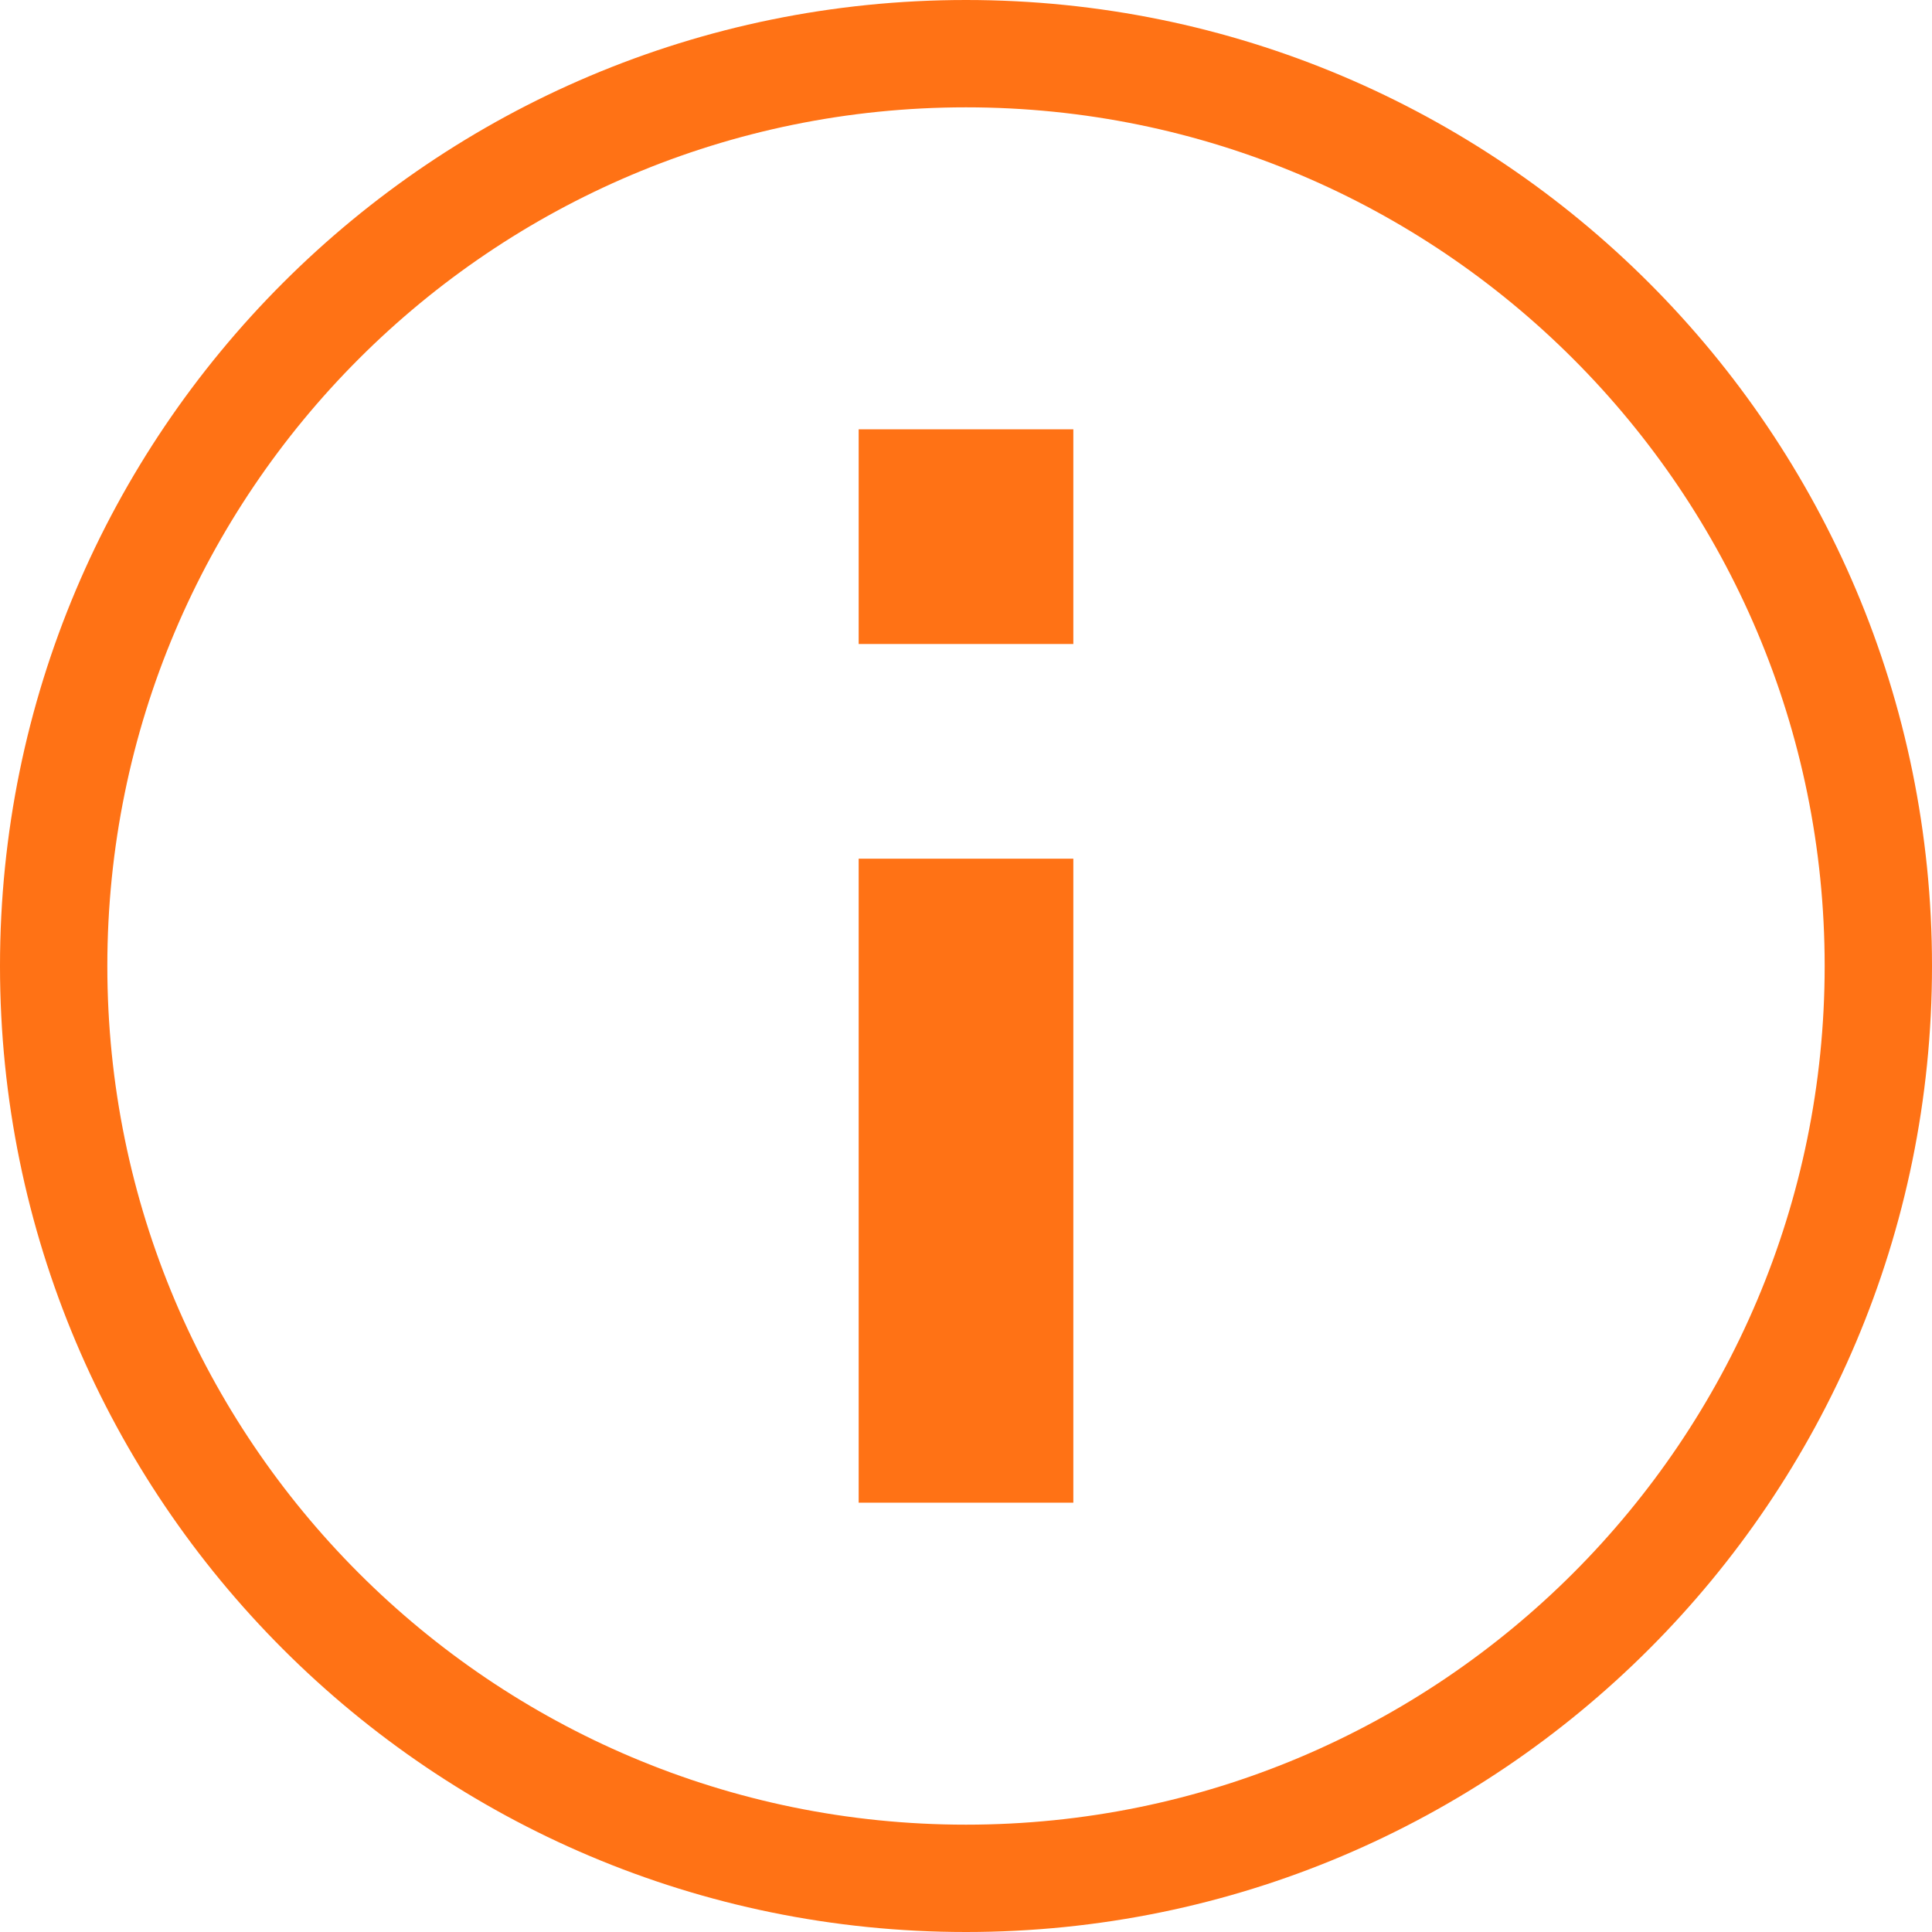 <?xml version="1.0" encoding="UTF-8"?>
<svg width="18px" height="18px" viewBox="0 0 18 18" version="1.1" xmlns="http://www.w3.org/2000/svg" xmlns:xlink="http://www.w3.org/1999/xlink">
    <!-- Generator: sketchtool 64 (101010) - https://sketch.com -->
    <title>B9E173E8-5A50-4264-B9B1-690A9FE38BCF@2.00x</title>
    <desc>Created with sketchtool.</desc>
    <g id="Symbols" stroke="none" stroke-width="1" fill="none" fill-rule="evenodd">
        <g id="Alert-Message" transform="translate(-12, -10)" fill-rule="nonzero">
            <g id="ic.info" transform="translate(10, 7)">
                <rect id="ViewBox" x="0" y="0" width="24" height="24"></rect>
                <path d="M11,3 C15.971,3 20,7.029 20,12 C20,16.971 15.971,21 11,21 C6.029,21 2,16.971 2,12 C2,7.029 6.029,3 11,3 Z M11,4 C6.582,4 3,7.582 3,12 C3,16.418 6.582,20 11,20 C15.418,20 19,16.418 19,12 C19,7.582 15.418,4 11,4 L11,4 Z M10,9 L10,7 L12,7 L12,9 L10,9 Z M10,17 L10,11 L12,11 L12,17 L10,17 Z" id="Icon-Shape" fill="#FF7215"></path>
            </g>
        </g>
    </g>
</svg>